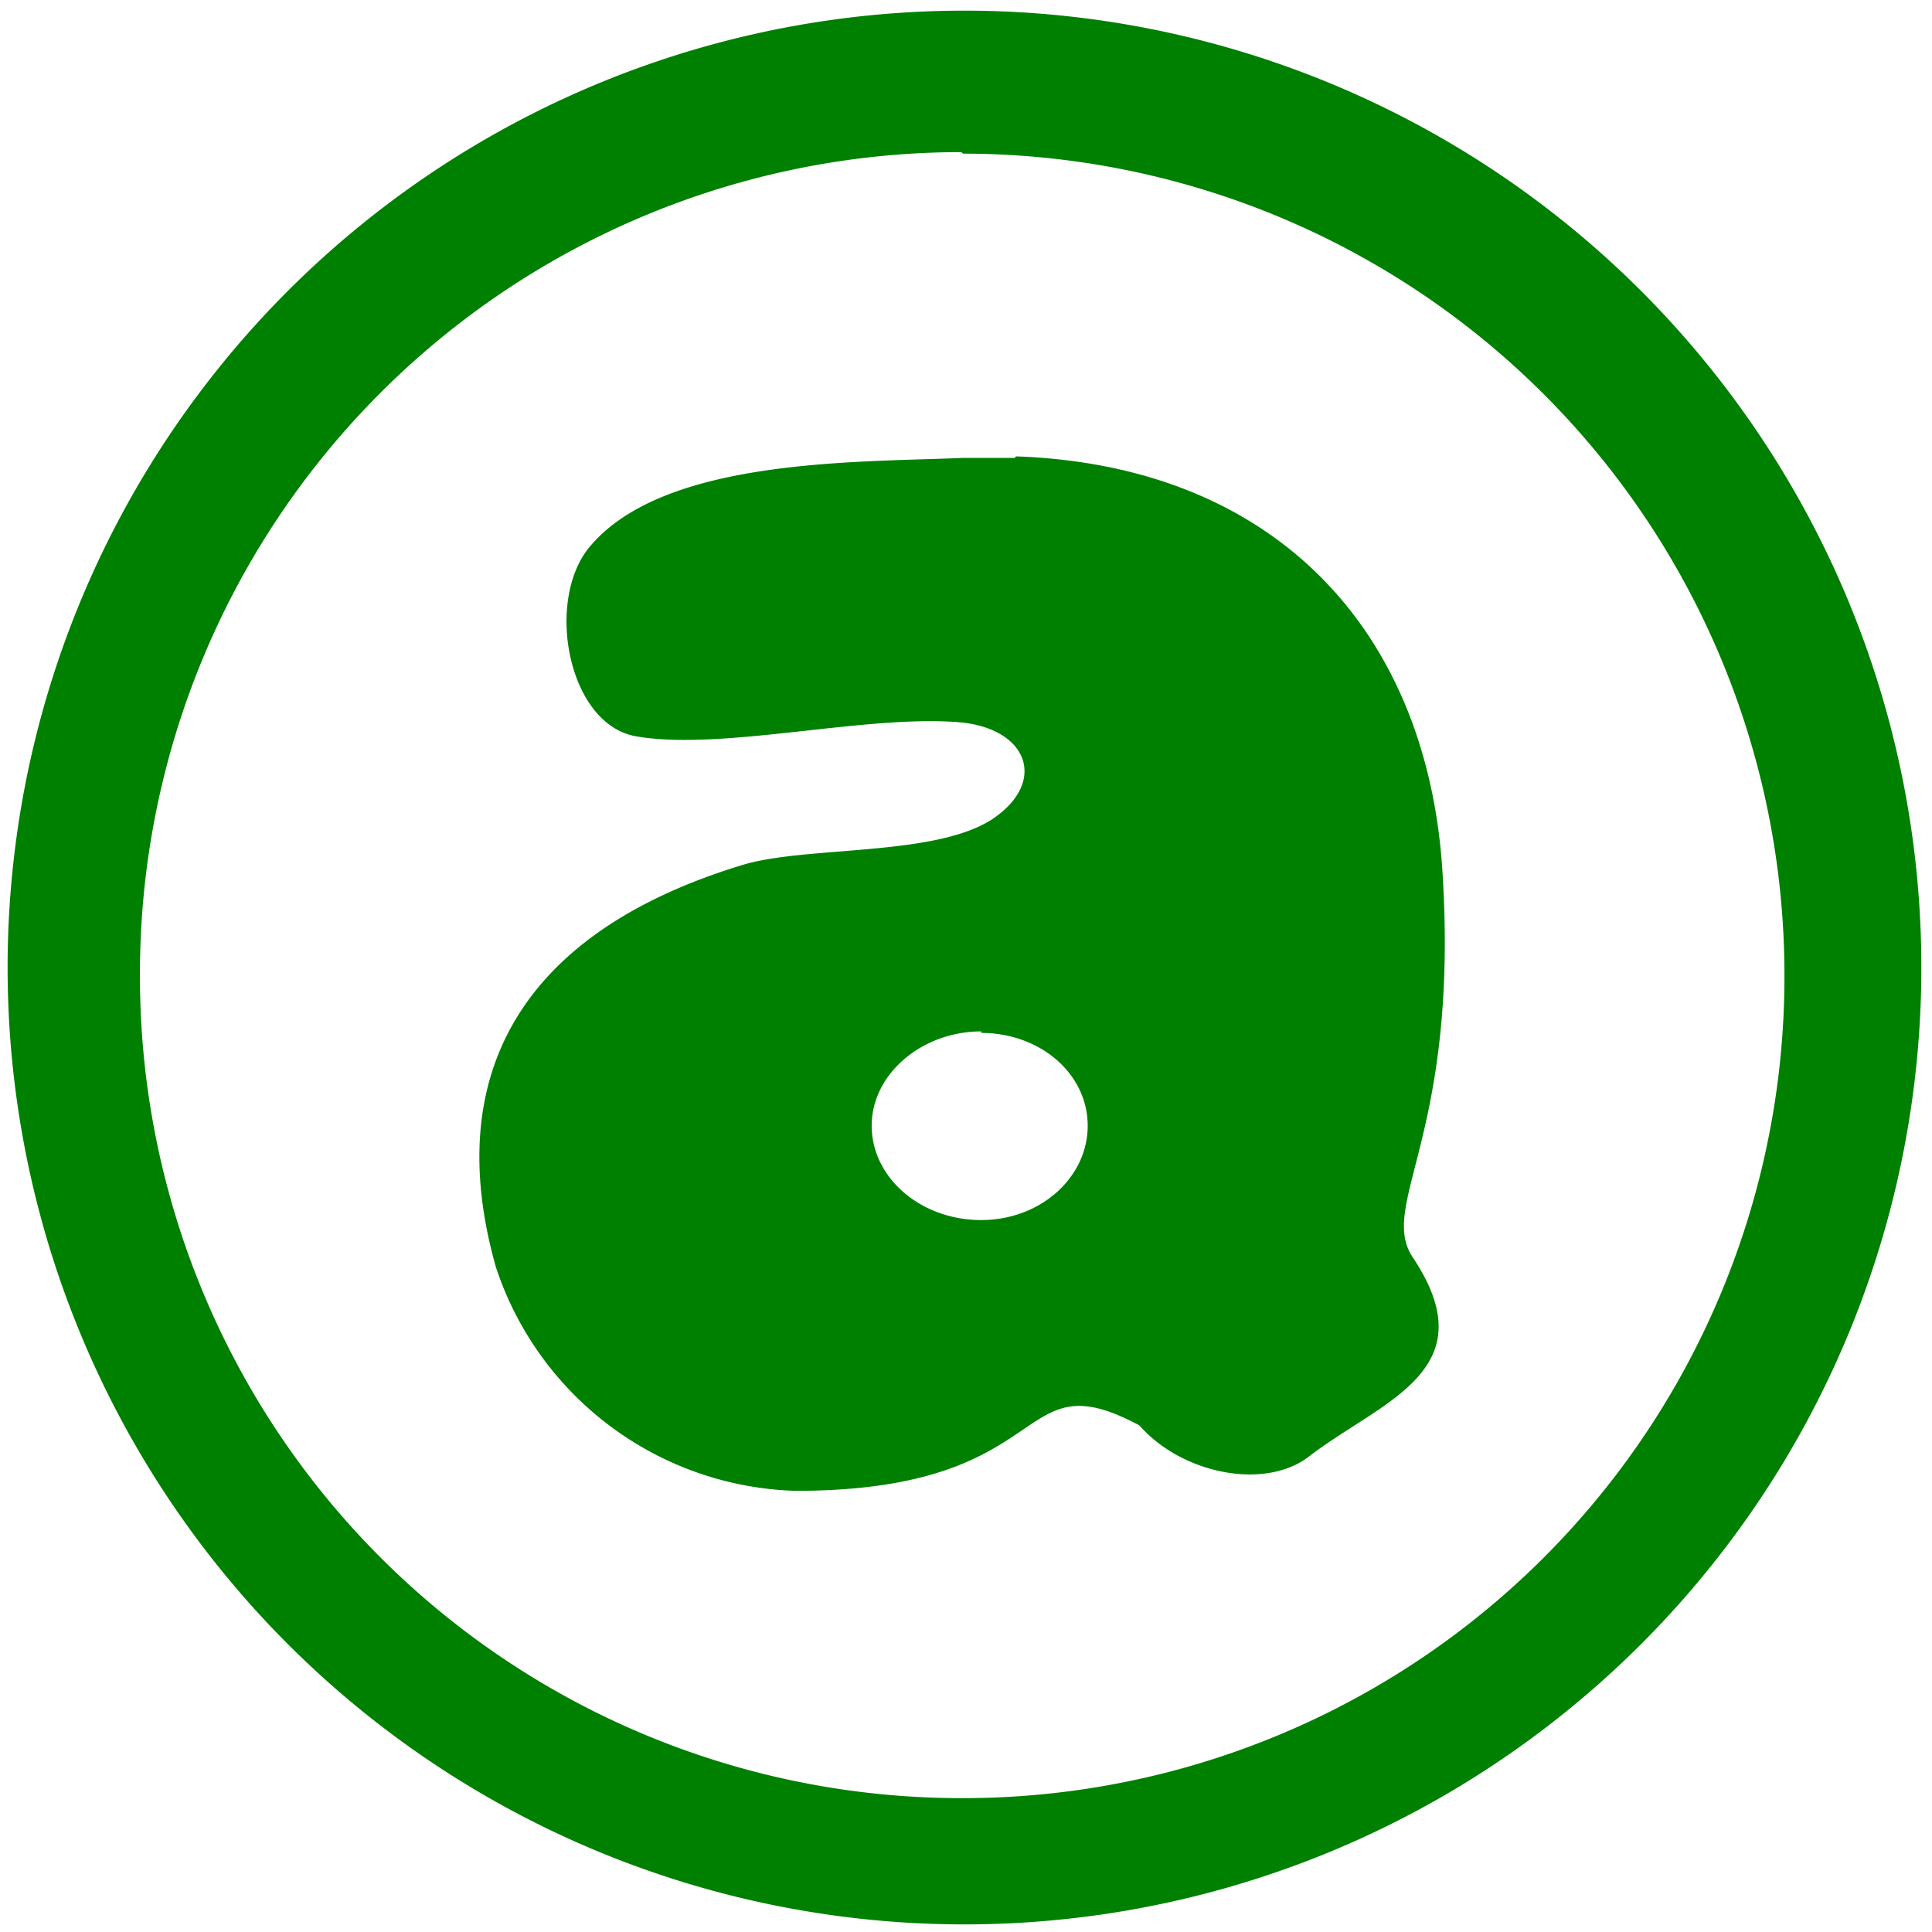 <svg xmlns="http://www.w3.org/2000/svg" width="48" height="48" viewBox="0 0 12.7 12.7"><path fill="green" d="M6.34.07a6.29 6.29 0 0 0-6.29 6.3 6.29 6.29 0 0 0 6.3 6.28 6.29 6.29 0 0 0 6.28-6.29A6.29 6.29 0 0 0 6.34.07zm-.01.94a5.4 5.4 0 0 1 5.4 5.4 5.4 5.4 0 0 1-5.4 5.41 5.4 5.4 0 0 1-5.41-5.4A5.4 5.4 0 0 1 6.32 1zm.34 2h-.34c-.7.03-1.96 0-2.45.58-.3.35-.15 1.17.3 1.25.57.1 1.53-.15 2.15-.09.43.05.55.39.2.63-.37.25-1.2.18-1.63.3-1.47.44-2 1.38-1.64 2.65A2.14 2.14 0 0 0 5.23 9.8c1.74 0 1.42-.88 2.26-.43.28.32.83.43 1.12.2.47-.36 1.17-.56.68-1.3-.24-.35.31-.8.19-2.57-.11-1.57-1.11-2.64-2.8-2.7zm-.22 3.78c.39 0 .7.27.7.61 0 .34-.31.62-.7.62-.4 0-.72-.28-.72-.62 0-.34.33-.62.72-.62z"/></svg>